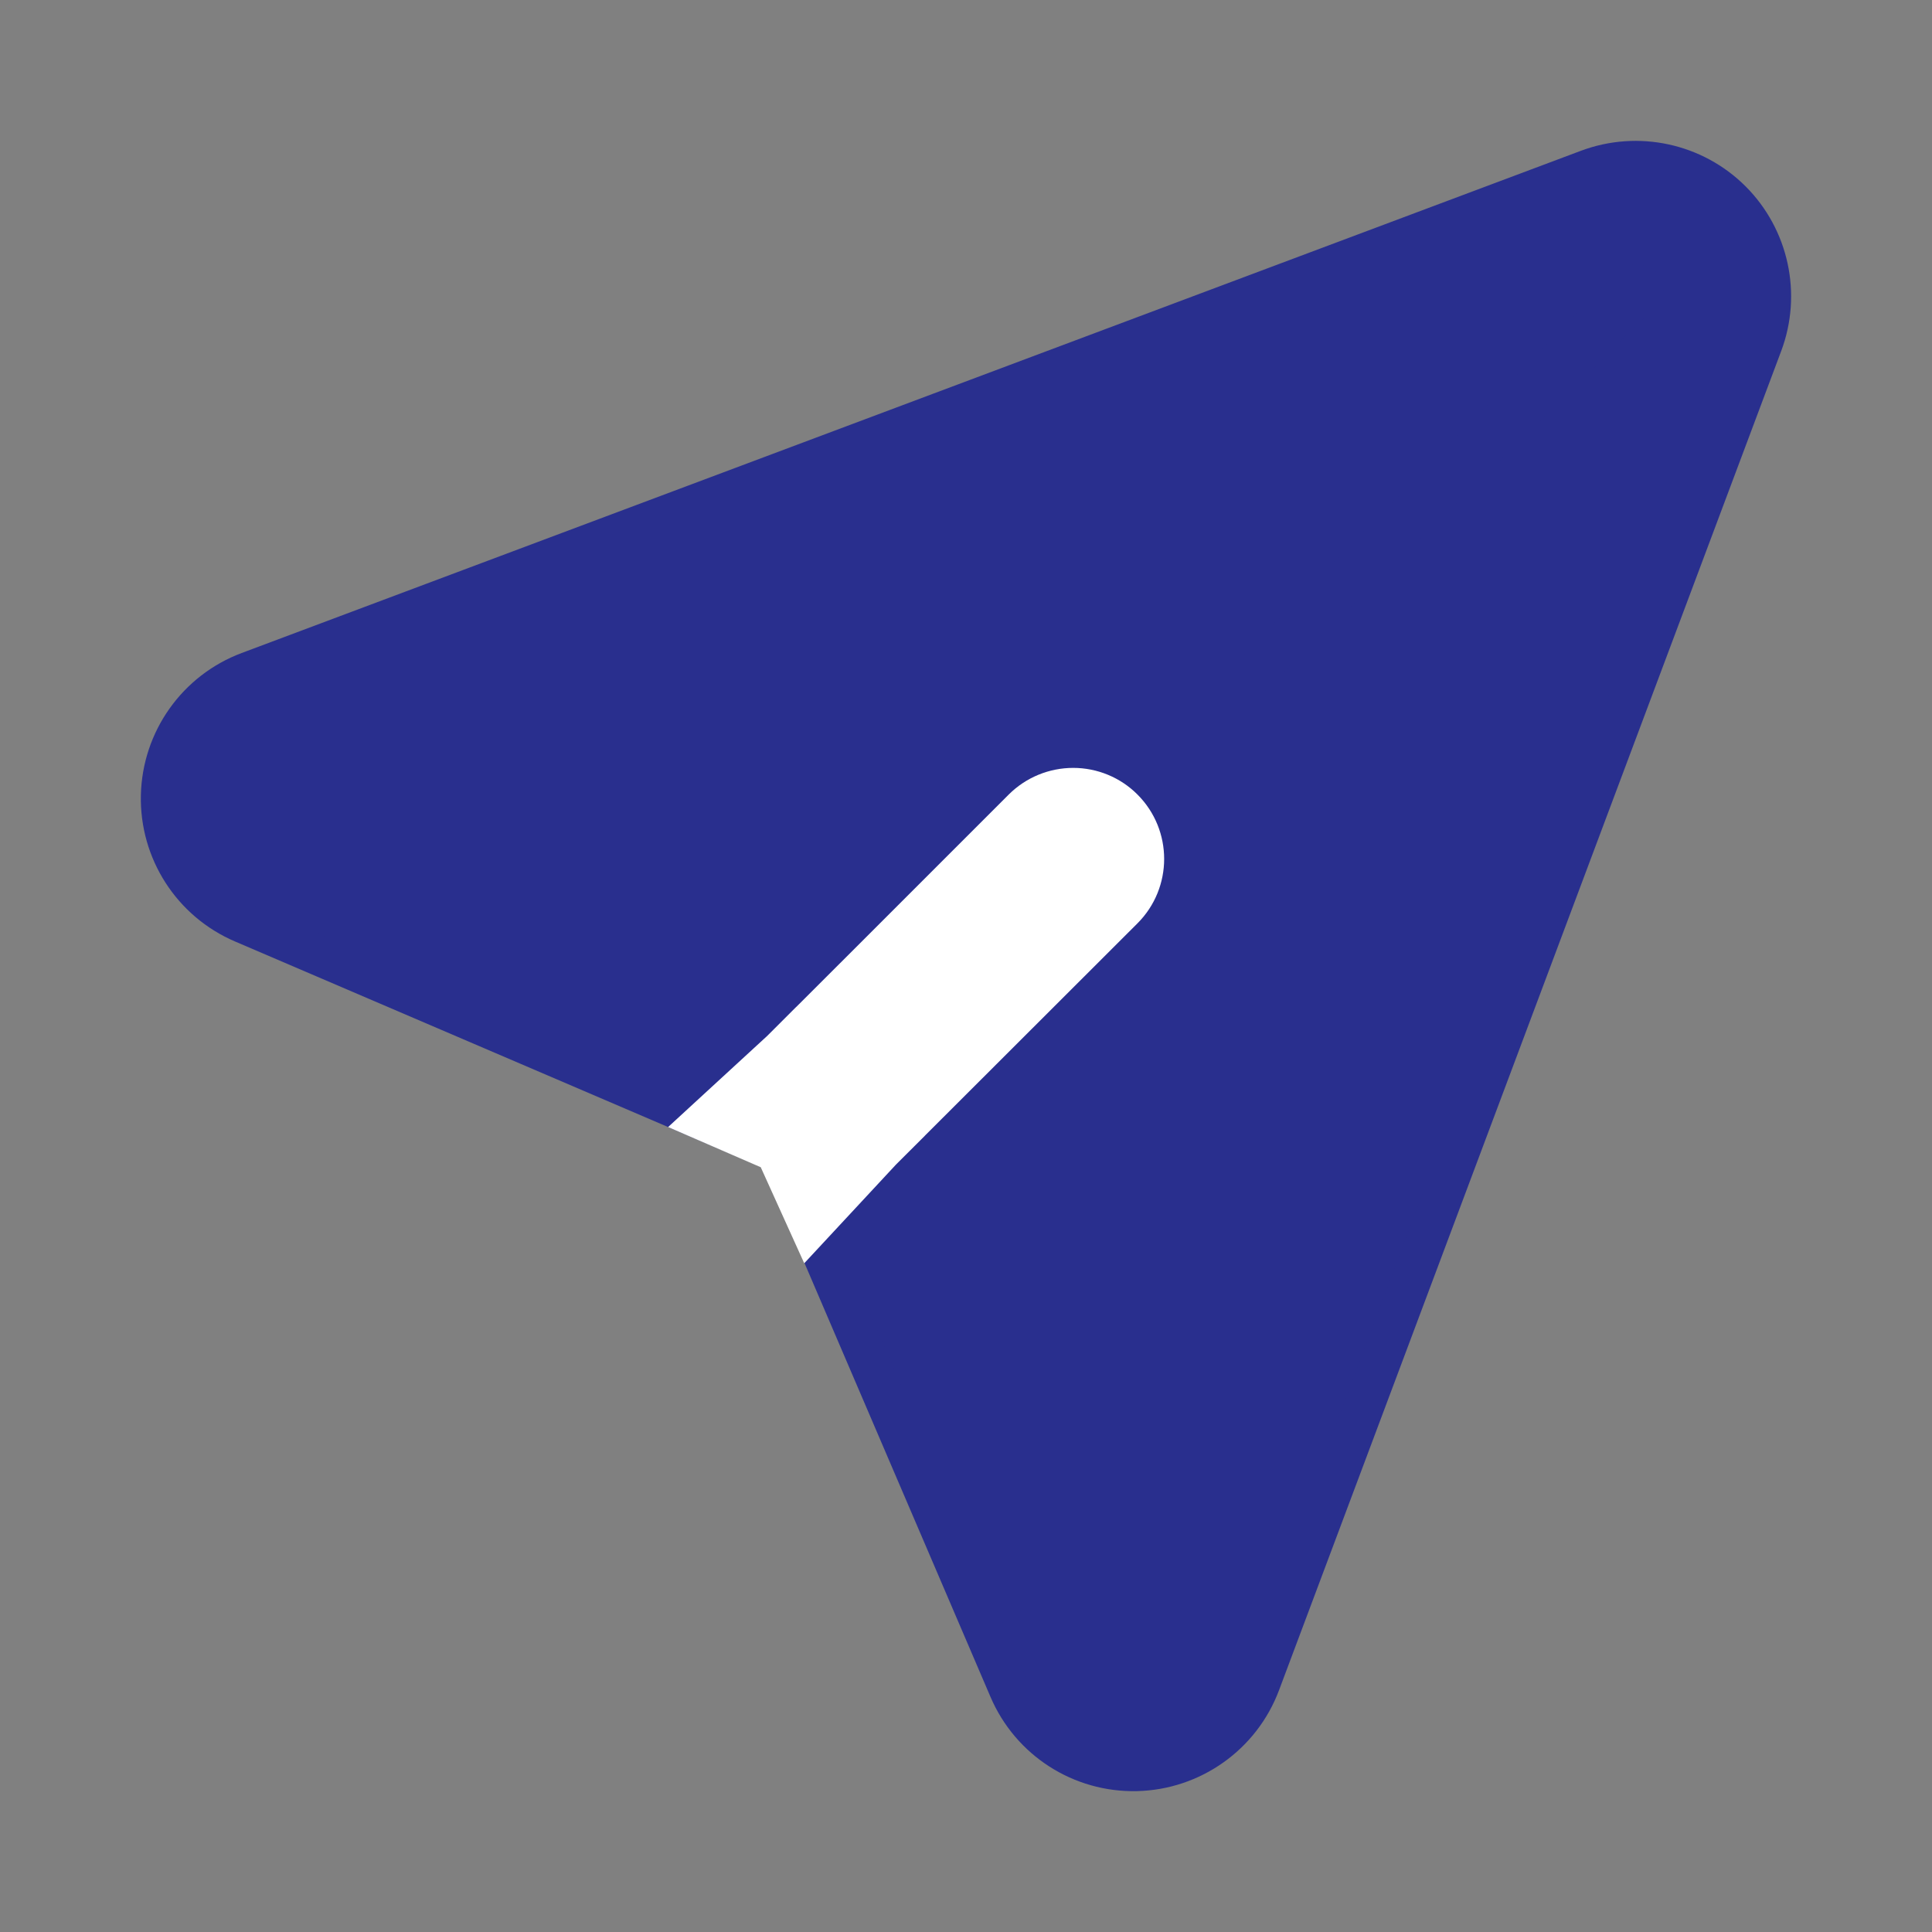 <svg width="24" height="24" viewBox="0 0 24 24" fill="none" xmlns="http://www.w3.org/2000/svg">
<rect x="0" y="0" width="24" height="24" fill="#808080" stroke="none"/>
<path fill-rule="evenodd" clip-rule="evenodd" d="M3.019 11.466L9.678 14.319L12.534 20.981C12.804 21.613 13.431 22.016 14.118 22C14.804 21.984 15.413 21.552 15.654 20.91L21.893 4.272C22.124 3.655 21.974 2.959 21.508 2.492C21.041 2.026 20.345 1.876 19.727 2.107L3.09 8.346C2.447 8.587 2.016 9.195 2 9.882C1.984 10.569 2.387 11.196 3.019 11.466Z" fill="#292F8E"/>
<path d="M13.23 10.769C13.177 10.746 22.811 11.717 13.119 10.864C22.811 11.717 13.176 10.79 13.23 10.769ZM13.23 10.769L20.268 3.548C20.321 3.528 20.38 3.541 20.419 3.581C20.459 3.62 13.139 10.717 13.119 10.769M13.23 10.769L10.567 13.026M3.019 11.466L9.678 14.319L12.534 20.981C12.804 21.613 13.431 22.016 14.118 22C14.804 21.984 15.413 21.552 15.654 20.91L21.893 4.272C22.124 3.655 21.974 2.959 21.508 2.492C21.041 2.026 20.345 1.876 19.727 2.107L3.09 8.346C2.447 8.587 2.016 9.195 2 9.882C1.984 10.569 2.387 11.196 3.019 11.466Z" stroke="#292F8E" stroke-width="0.5"/>
<path d="M13.777 10.224L13.777 10.224C14.023 10.47 14.023 10.87 13.777 11.116C13.22 11.672 12.471 12.42 11.862 13.029L11.093 13.797L10.865 14.025L10.803 14.087L10.787 14.103L10.783 14.107L10.782 14.108L10.782 14.108L10.782 14.108L11.135 14.462L10.782 14.108L10.776 14.114L10.769 14.121L10.136 14.802L9.906 14.294L9.826 14.118L9.649 14.041L9.204 13.848L9.876 13.23L9.884 13.223L9.891 13.216L9.538 12.862L9.892 13.215L9.892 13.215L9.892 13.215L9.893 13.214L9.897 13.21L9.913 13.194L9.975 13.133L10.203 12.904L10.971 12.137C11.58 11.528 12.329 10.78 12.885 10.223C13.004 10.105 13.164 10.039 13.332 10.039C13.498 10.039 13.659 10.105 13.777 10.224Z" fill="white" stroke="white"/>
</svg>
